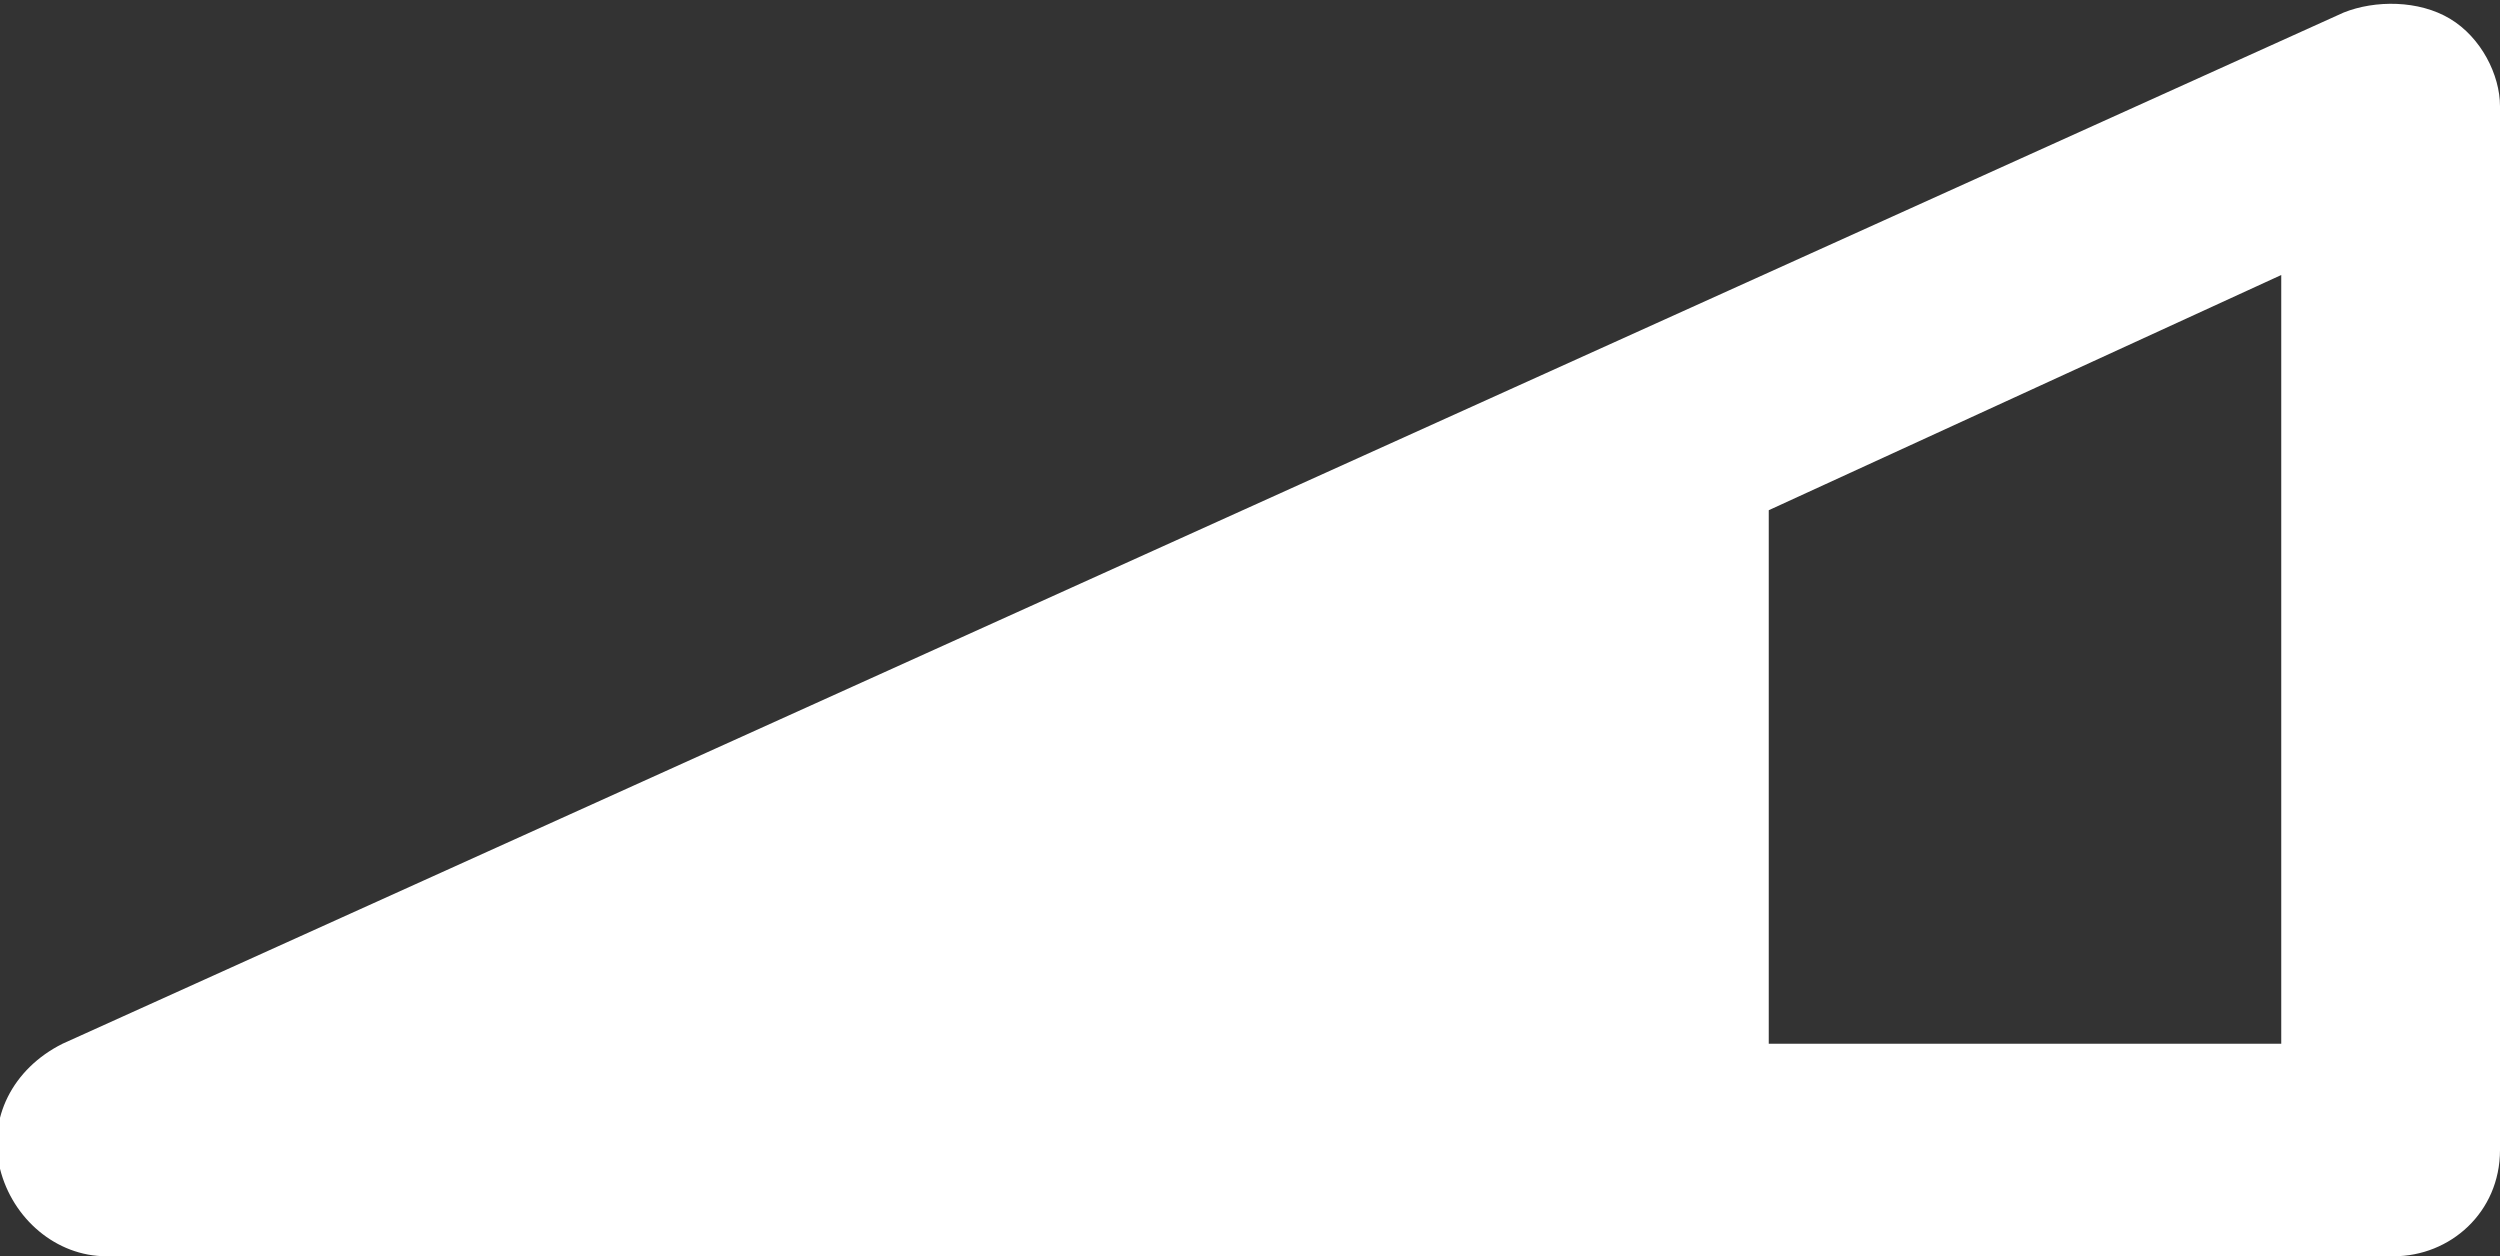 <svg xmlns="http://www.w3.org/2000/svg" viewBox="0 0 40 20.1" enable-background="new 0 0 40 20.1"><rect x="0" y="0" width="40" height="20.1" fill="#333333" stroke="none"/><g fill="#fff"><path d="M38.3 20.1h-36.6c-.8 0-1.5-.6-1.7-1.4-.2-.8.2-1.6 1-2l36.5-16.5c.5-.2 1.2-.2 1.7.1.5.3.8.9.8 1.4v16.7c0 1-.8 1.7-1.7 1.7zm-28.6-3.4h26.8v-12.3l-26.8 12.3zM2.5 18.4l25.8-12.2v12.2z"/></g></svg>